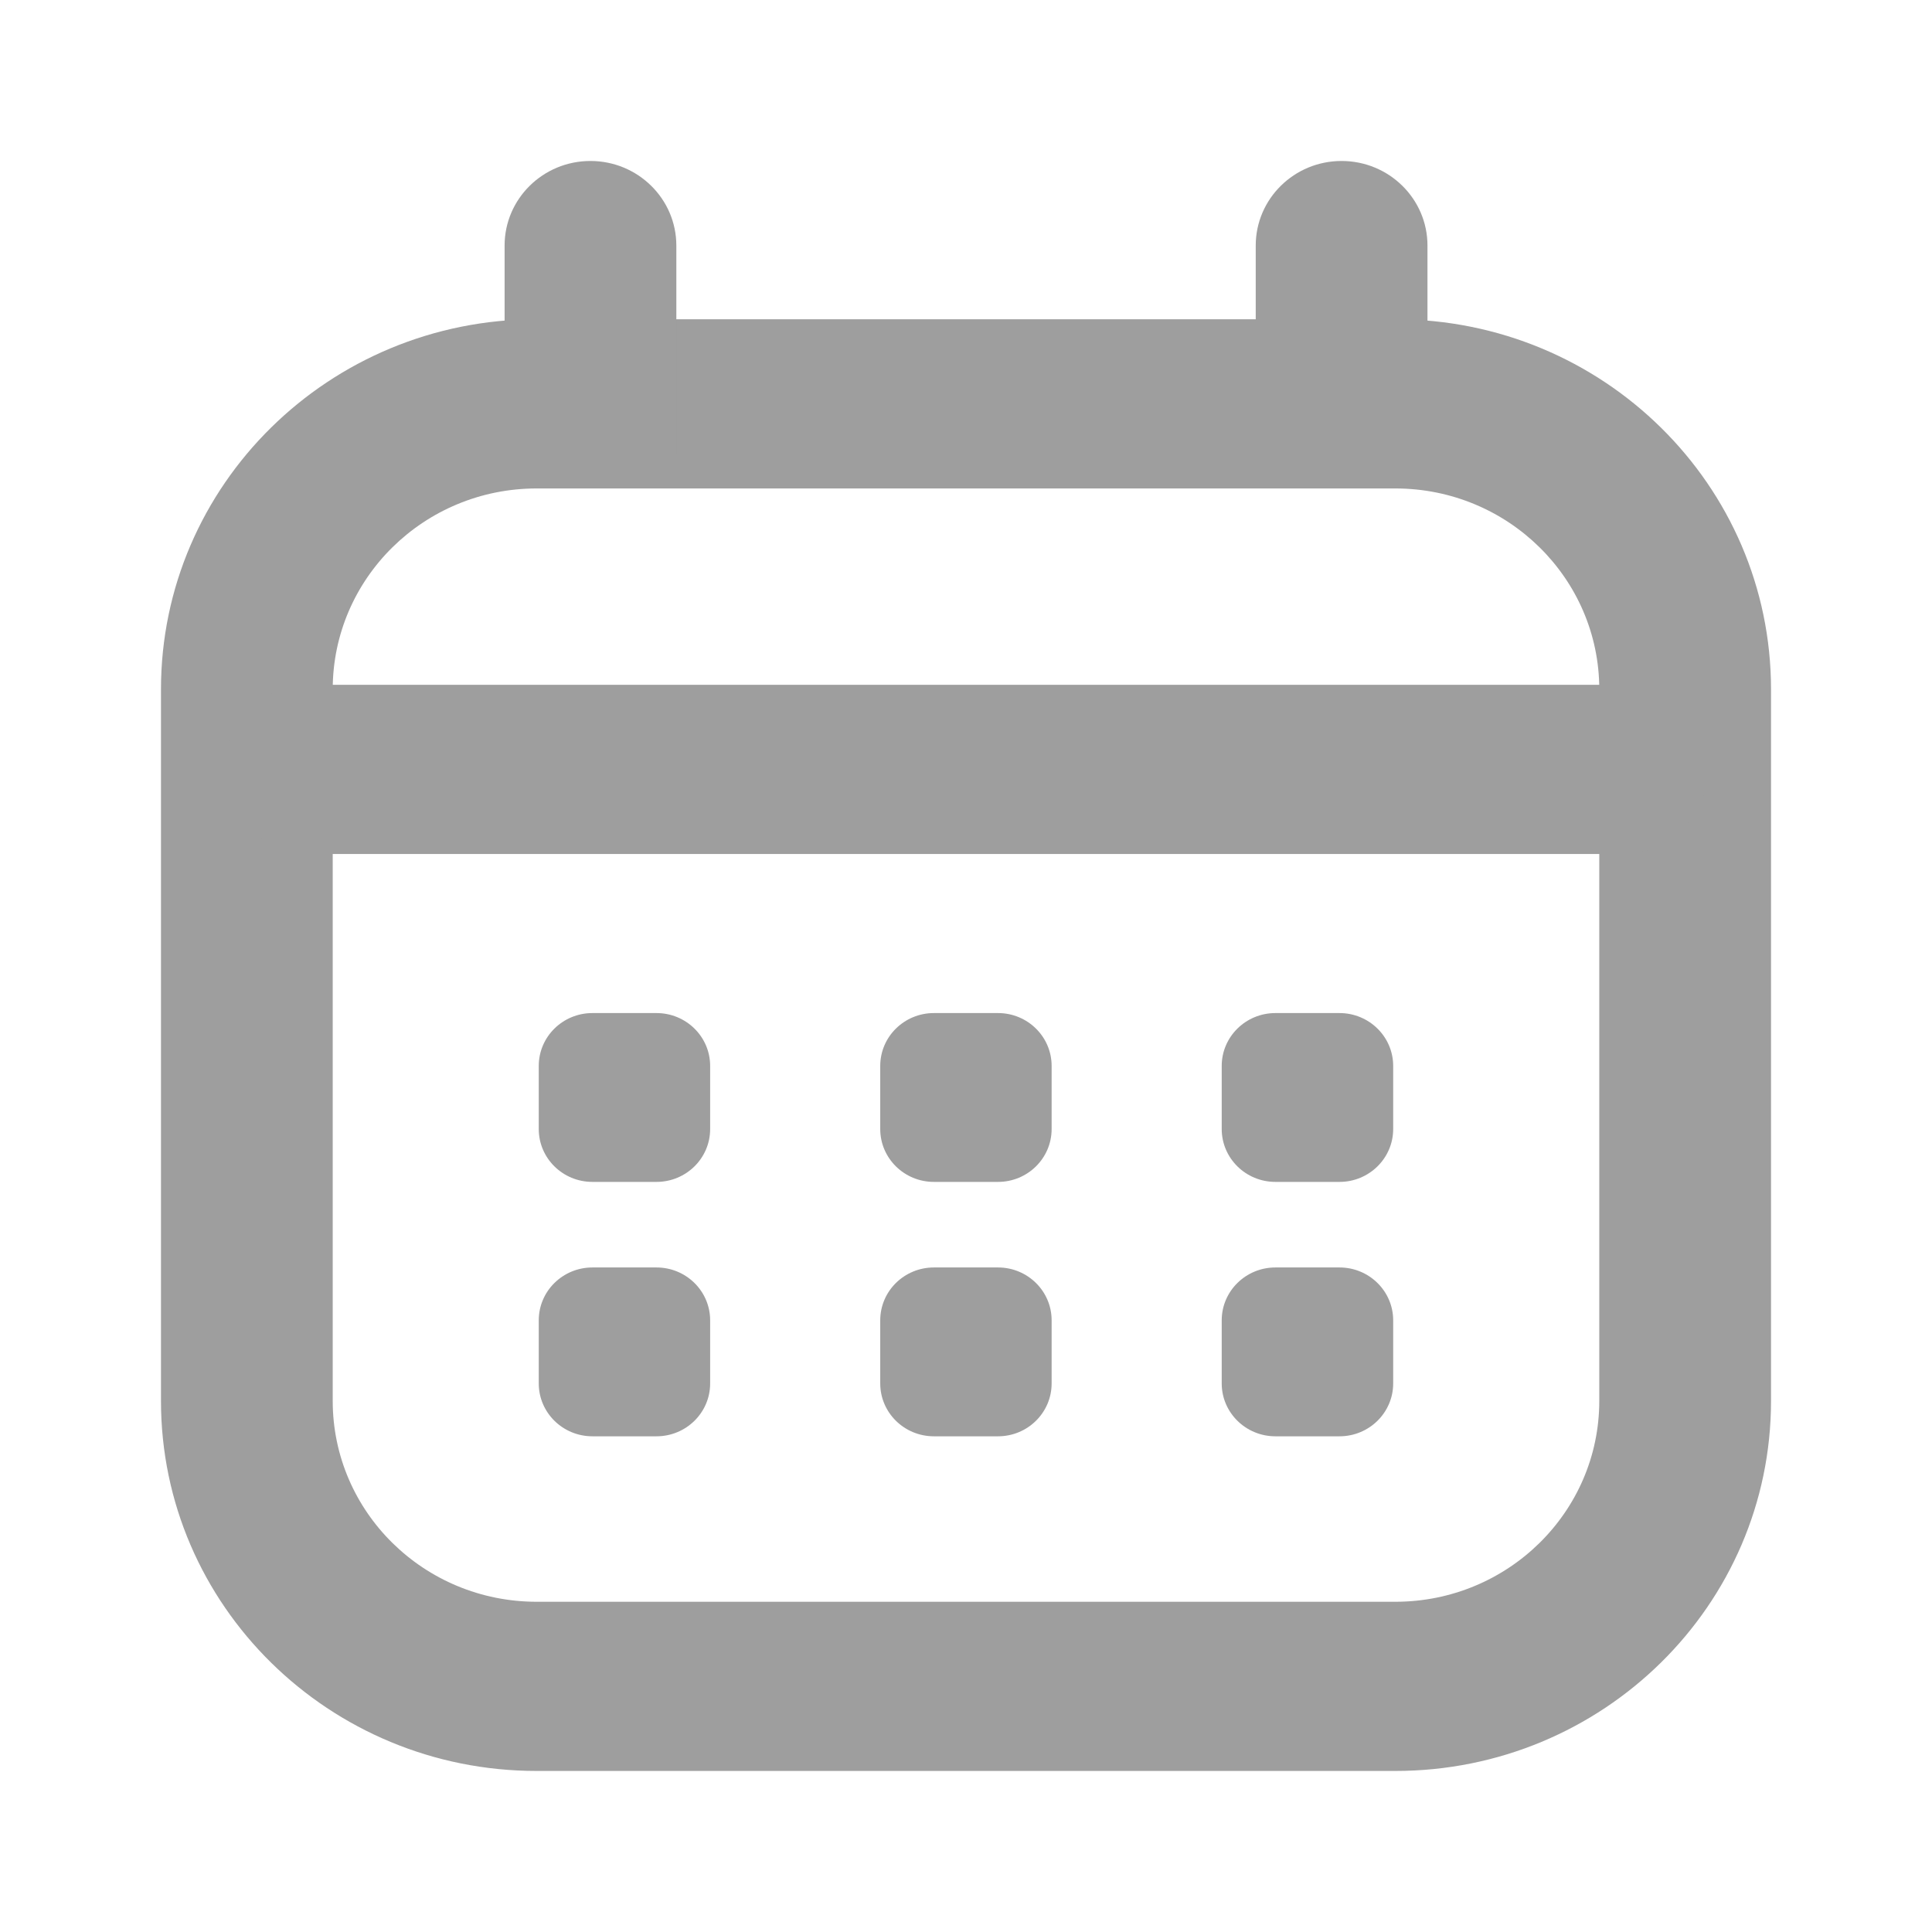 <svg width="28" height="28" viewBox="0 0 28 28" fill="none" xmlns="http://www.w3.org/2000/svg">
<g clip-path="url(#clip0_1324_5174)">
<path fill-rule="evenodd" clip-rule="evenodd" d="M20.222 7.079H7.778C6.145 7.079 4.822 8.383 4.822 9.991V20.303C4.822 21.911 6.145 23.214 7.778 23.214H20.222C21.854 23.214 23.178 21.911 23.178 20.303V9.991C23.178 8.383 21.854 7.079 20.222 7.079ZM7.778 4.627C4.771 4.627 2.333 7.028 2.333 9.991V20.303C2.333 23.265 4.771 25.666 7.778 25.666H20.222C23.229 25.666 25.667 23.265 25.667 20.303V9.991C25.667 7.028 23.229 4.627 20.222 4.627H7.778Z" fill="#9E9E9E"/>
<path d="M7.313 3.559C7.313 2.882 7.87 2.333 8.557 2.333C9.244 2.333 9.802 2.882 9.802 3.559V6.578H7.313V3.559Z" fill="#9E9E9E"/>
<path d="M18.199 3.559C18.199 2.882 18.756 2.333 19.443 2.333C20.131 2.333 20.688 2.882 20.688 3.559V6.578H18.199V3.559Z" fill="#9E9E9E"/>
<path d="M7.808 15.448C7.808 15.025 8.156 14.682 8.586 14.682H9.514C9.944 14.682 10.292 15.025 10.292 15.448V16.363C10.292 16.786 9.944 17.129 9.514 17.129H8.586C8.156 17.129 7.808 16.786 7.808 16.363V15.448Z" fill="#9E9E9E"/>
<path d="M7.808 19.135C7.808 18.712 8.156 18.369 8.586 18.369H9.514C9.944 18.369 10.292 18.712 10.292 19.135V20.05C10.292 20.473 9.944 20.816 9.514 20.816H8.586C8.156 20.816 7.808 20.473 7.808 20.05V19.135Z" fill="#9E9E9E"/>
<path d="M12.757 15.448C12.757 15.025 13.105 14.682 13.535 14.682H14.464C14.893 14.682 15.241 15.025 15.241 15.448V16.363C15.241 16.786 14.893 17.129 14.464 17.129H13.535C13.105 17.129 12.757 16.786 12.757 16.363V15.448Z" fill="#9E9E9E"/>
<path d="M12.757 19.135C12.757 18.712 13.105 18.369 13.535 18.369H14.464C14.893 18.369 15.241 18.712 15.241 19.135V20.05C15.241 20.473 14.893 20.816 14.464 20.816H13.535C13.105 20.816 12.757 20.473 12.757 20.05V19.135Z" fill="#9E9E9E"/>
<path d="M17.706 15.448C17.706 15.025 18.055 14.682 18.484 14.682H19.413C19.842 14.682 20.191 15.025 20.191 15.448V16.363C20.191 16.786 19.842 17.129 19.413 17.129H18.484C18.055 17.129 17.706 16.786 17.706 16.363V15.448Z" fill="#9E9E9E"/>
<path d="M17.706 19.135C17.706 18.712 18.055 18.369 18.484 18.369H19.413C19.842 18.369 20.191 18.712 20.191 19.135V20.05C20.191 20.473 19.842 20.816 19.413 20.816H18.484C18.055 20.816 17.706 20.473 17.706 20.05V19.135Z" fill="#9E9E9E"/>
<path d="M3.251 11.151C3.251 11.828 3.808 12.377 4.495 12.377H23.504C24.191 12.377 24.748 11.828 24.748 11.151C24.748 10.474 24.191 9.925 23.504 9.925H4.495C3.808 9.925 3.251 10.474 3.251 11.151Z" fill="#9E9E9E"/>
</g>
<defs>
<clipPath id="clip0_1324_5174">
<rect width="28" height="28" fill="white"/>
</clipPath>
</defs>
</svg>
